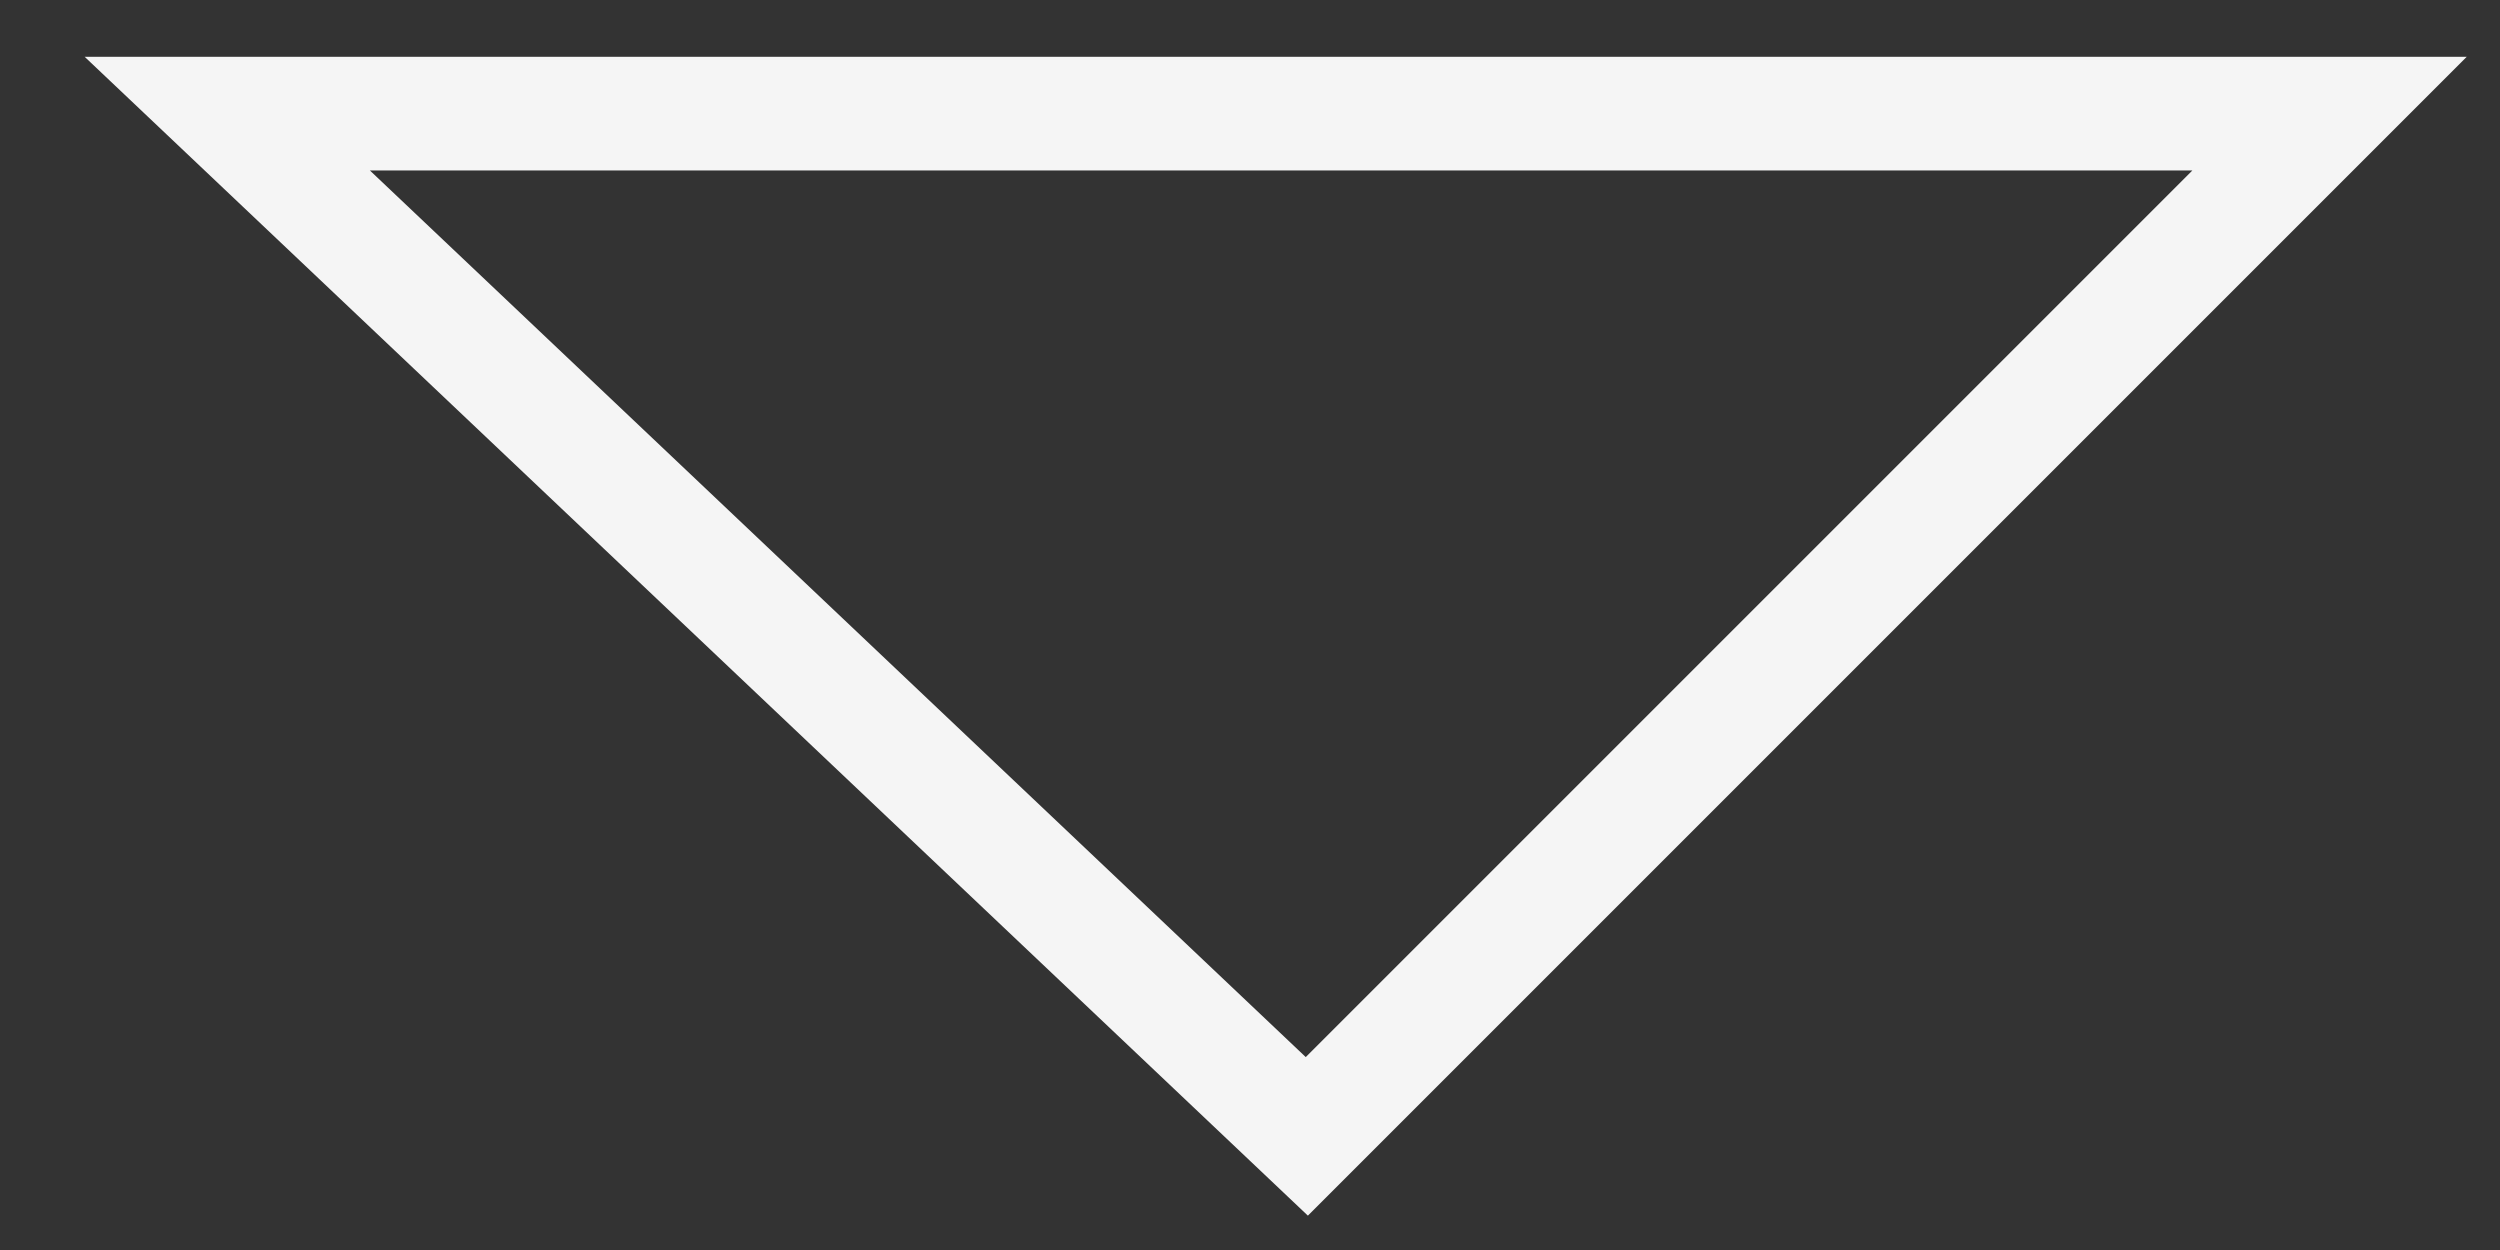 <svg width="22" height="11" viewBox="0 0 22 11" fill="none" xmlns="http://www.w3.org/2000/svg">
<rect x="0" y="0" width="22" height="11" fill="#333333" stroke="none"/>
<path d="M20.5 1H2L11.5 10L20.5 1Z" stroke="#F5F5F5"/>
</svg>
